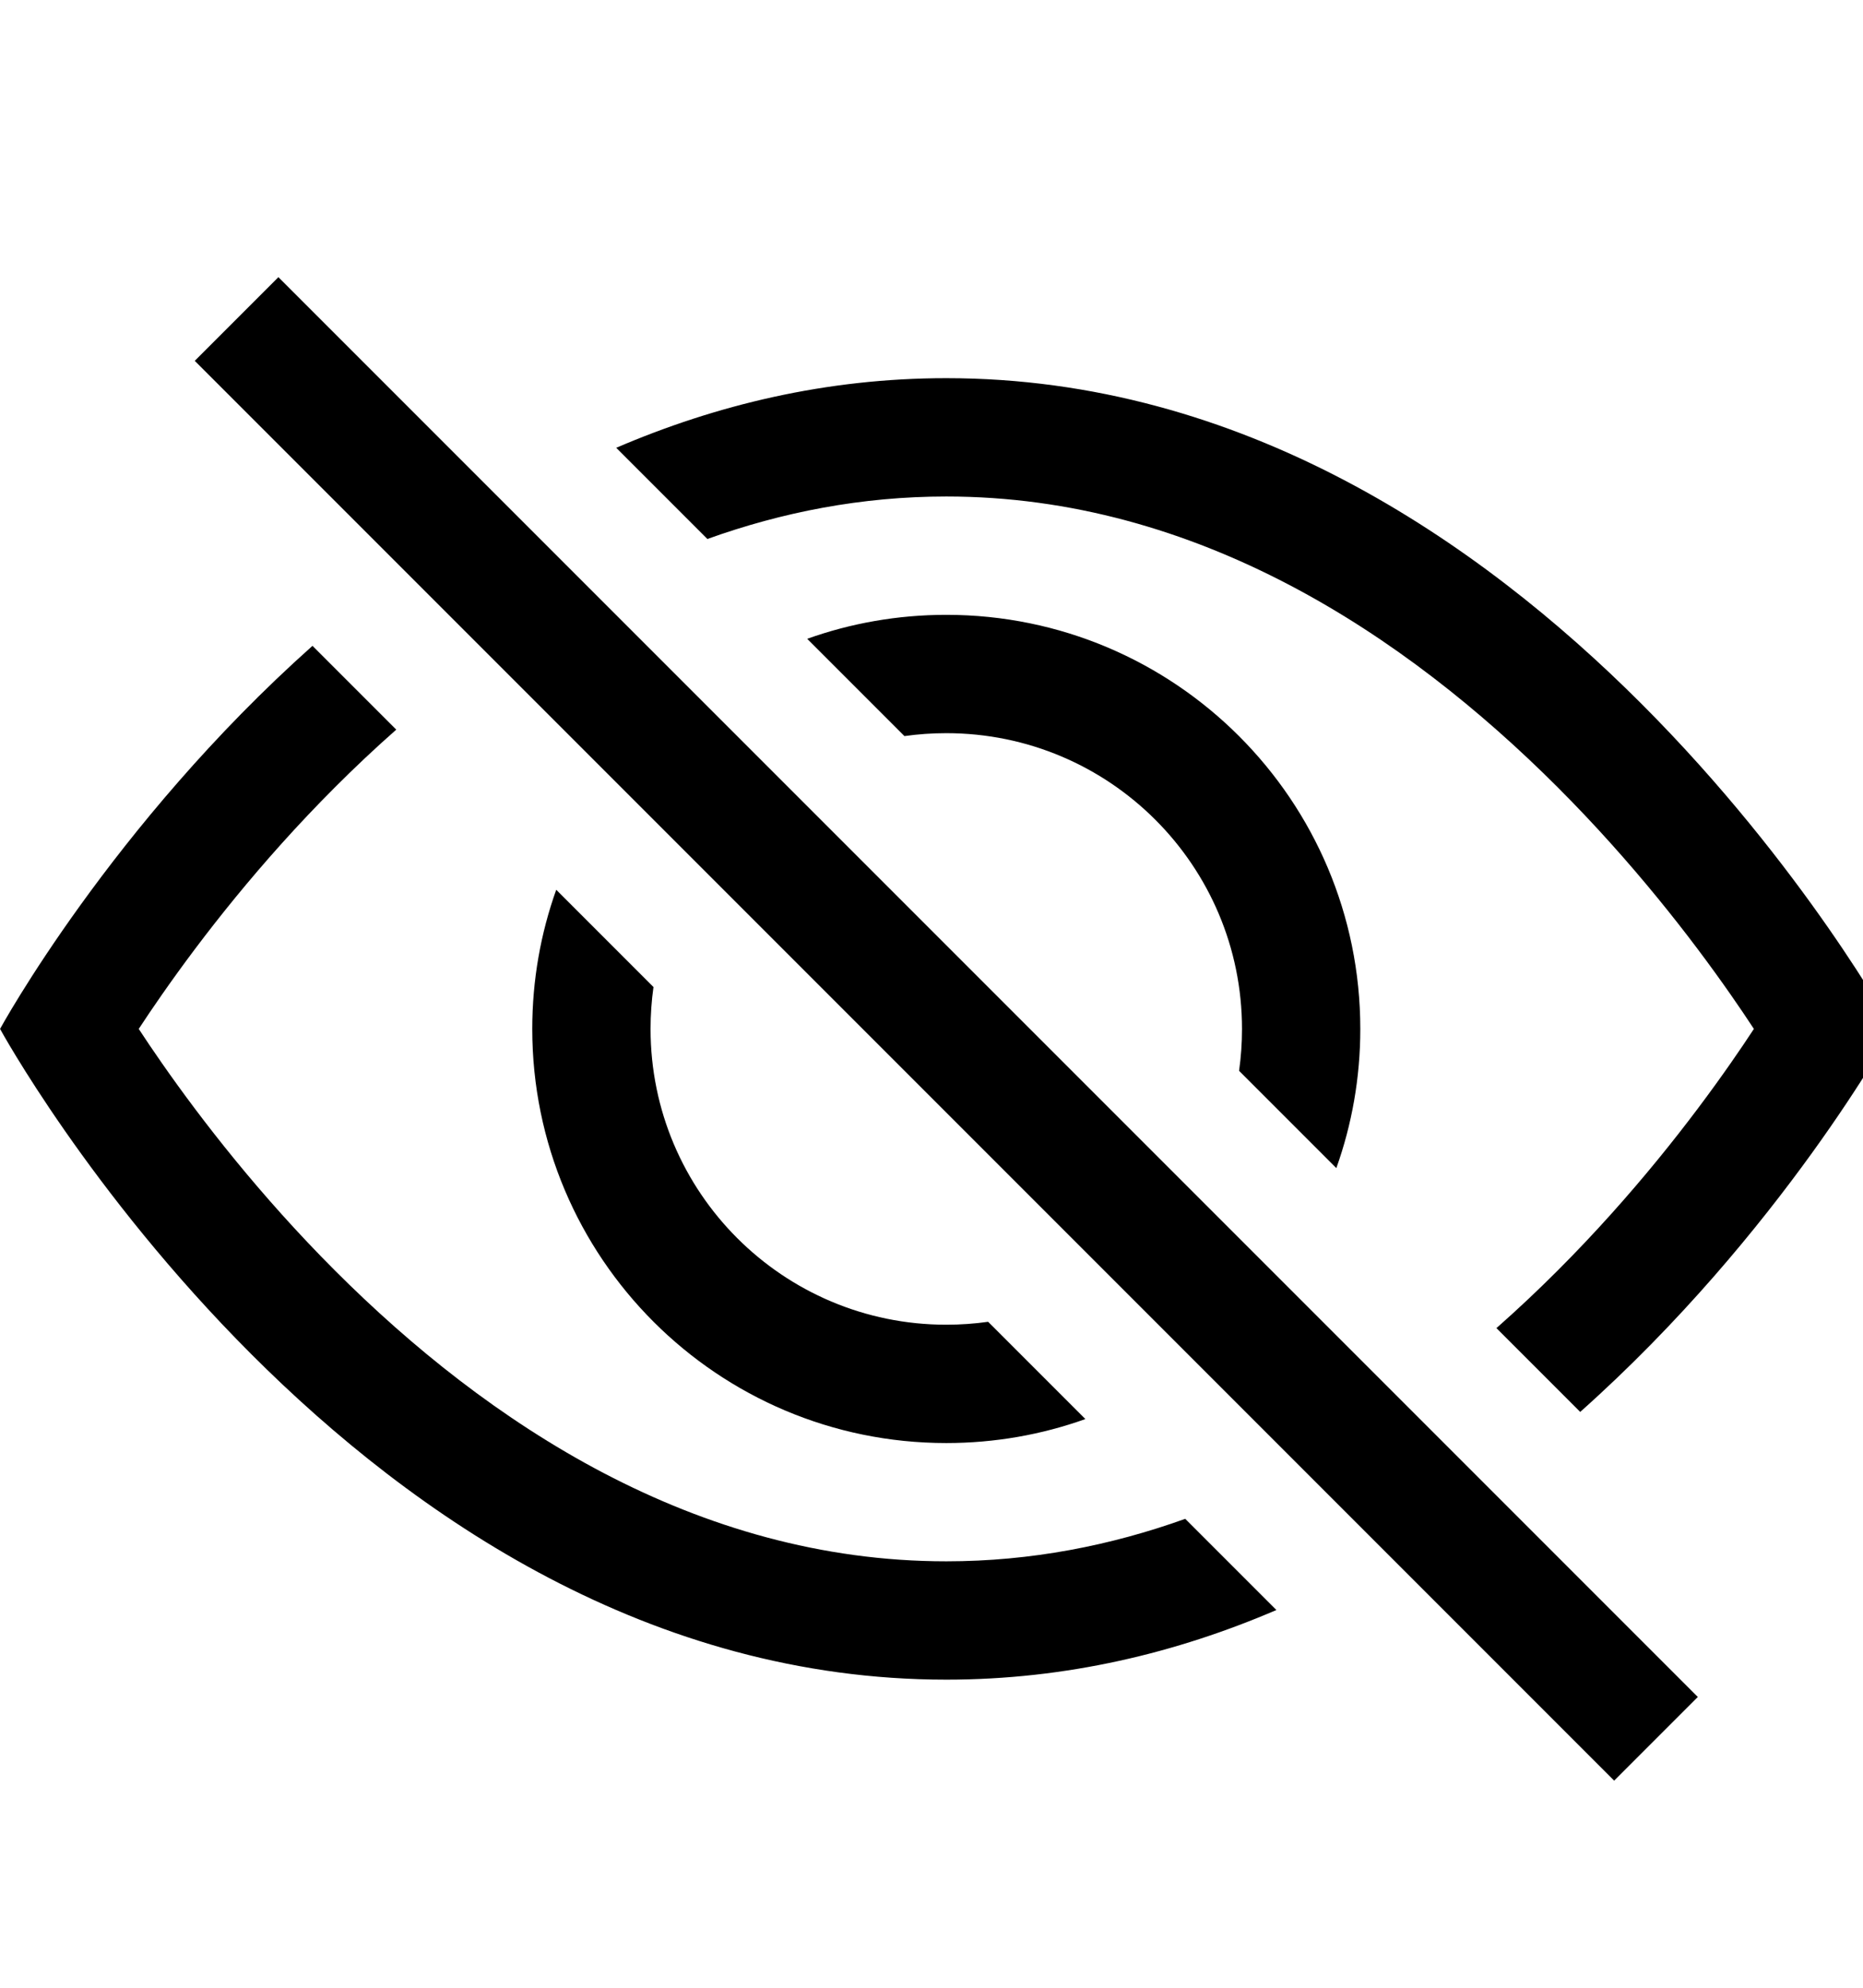 <!-- Generated by IcoMoon.io -->
<svg version="1.1" xmlns="http://www.w3.org/2000/svg" width="30" height="32" viewBox="0 0 30 32">
<title>eye-slash</title>
<path d="M25.445 22.731c3.243-2.889 5.031-6.167 5.031-6.167s-5.714-10.476-15.238-10.476c-1.934 0-3.711 0.432-5.315 1.121l1.468 1.468c1.199-0.431 2.484-0.684 3.847-0.684 4.037 0 7.389 2.225 9.844 4.68 1.211 1.211 2.152 2.428 2.79 3.343 0.139 0.199 0.262 0.382 0.371 0.548-0.108 0.165-0.232 0.349-0.371 0.548-0.638 0.915-1.579 2.132-2.79 3.343-0.314 0.314-0.643 0.624-0.985 0.926l1.349 1.349z"></path>
<path d="M21.519 18.805c0.25-0.7 0.386-1.454 0.386-2.24 0-3.682-2.985-6.667-6.667-6.667-0.786 0-1.54 0.136-2.24 0.386l1.566 1.566c0.22-0.031 0.445-0.047 0.674-0.047 2.63 0 4.762 2.132 4.762 4.762 0 0.229-0.016 0.454-0.047 0.674l1.566 1.566z"></path>
<path d="M15.912 21.279l1.566 1.566c-0.7 0.25-1.454 0.386-2.24 0.386-3.682 0-6.667-2.985-6.667-6.667 0-0.786 0.136-1.54 0.386-2.24l1.566 1.566c-0.031 0.22-0.047 0.445-0.047 0.674 0 2.63 2.132 4.762 4.762 4.762 0.229 0 0.454-0.016 0.674-0.047z"></path>
<path d="M6.38 11.747c-0.343 0.302-0.671 0.612-0.985 0.926-1.211 1.211-2.152 2.428-2.79 3.343-0.139 0.199-0.262 0.382-0.371 0.548 0.108 0.165 0.232 0.349 0.371 0.548 0.638 0.915 1.579 2.132 2.79 3.343 2.455 2.455 5.807 4.68 9.844 4.68 1.363 0 2.648-0.254 3.847-0.684l1.468 1.468c-1.604 0.689-3.381 1.121-5.315 1.121-9.524 0-15.238-10.476-15.238-10.476s1.788-3.278 5.031-6.167l1.349 1.349z"></path>
<path d="M25.993 28.666l-22.857-22.857 1.347-1.347 22.857 22.857-1.347 1.347z"></path>
</svg>
